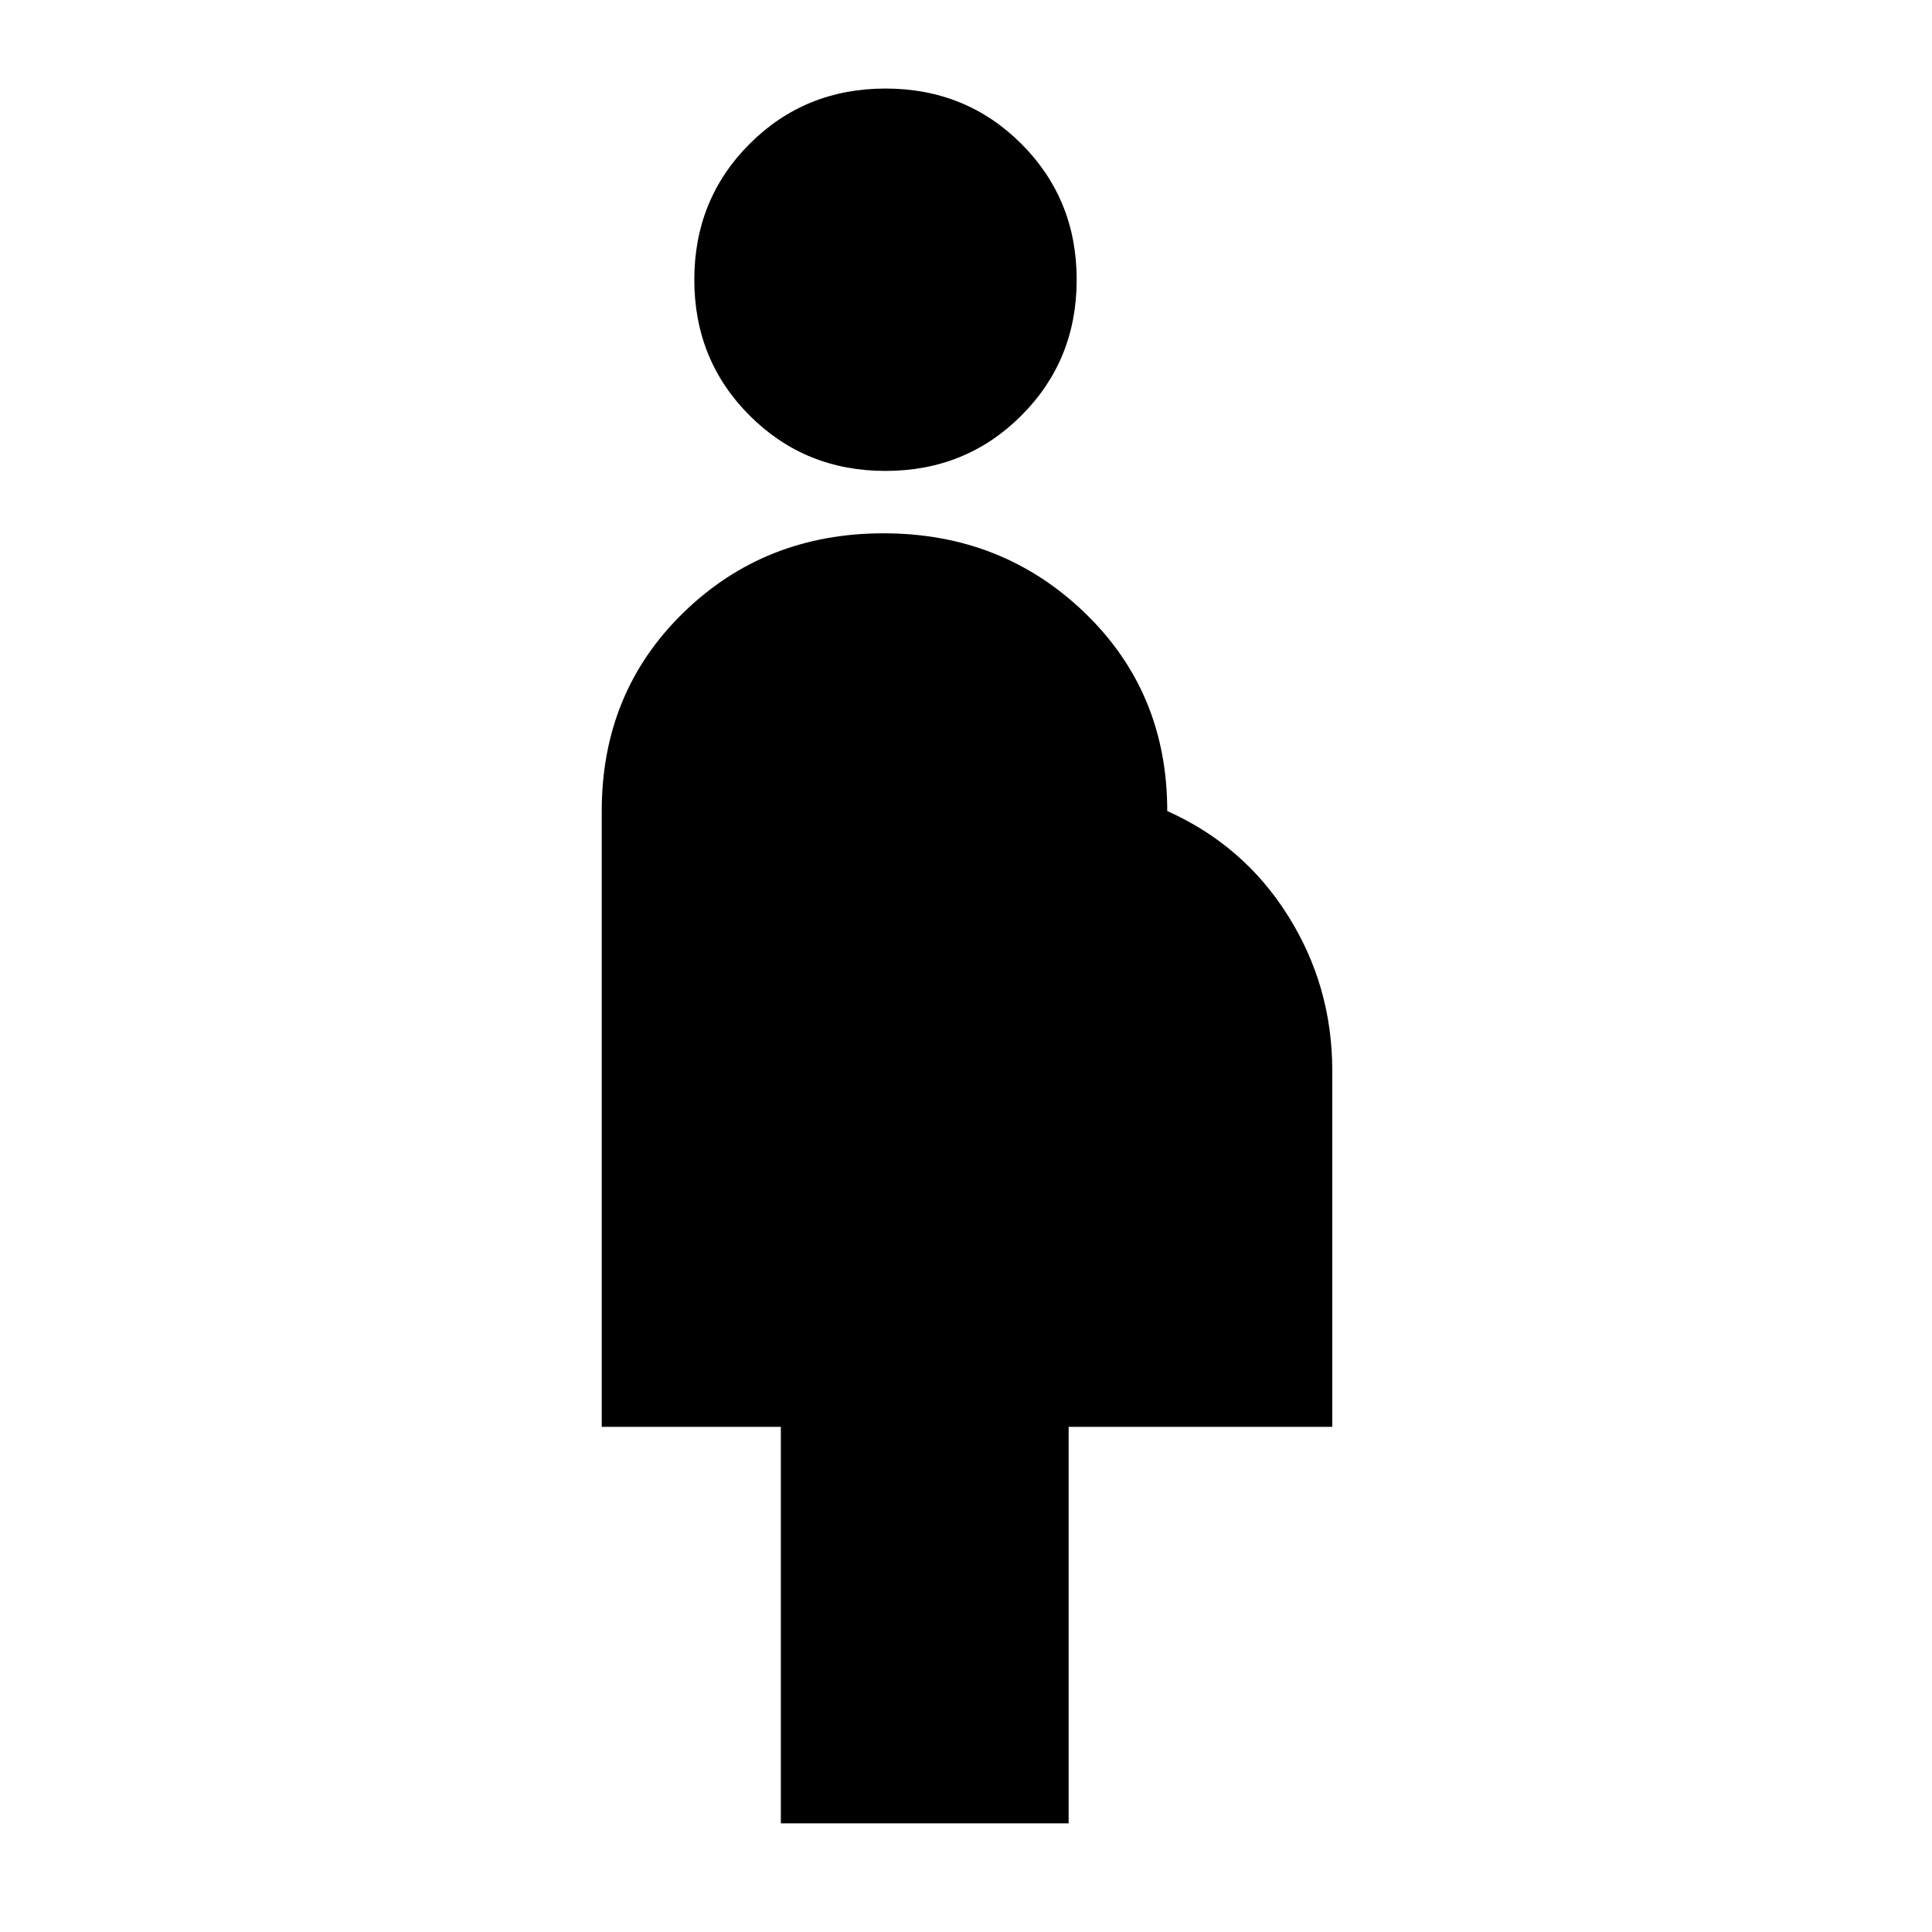 <svg xmlns="http://www.w3.org/2000/svg" height="24" width="24"><path d="M11 5.85q-1 0-1.688-.688-.687-.687-.687-1.687t.687-1.688Q10 1.1 11 1.1t1.688.687q.687.688.687 1.688t-.687 1.687Q12 5.85 11 5.85Zm-1.3 16.8v-4.925H7.475v-7.65q0-1.475 1.013-2.463 1.012-.987 2.487-.987t2.5.987Q14.5 8.6 14.5 10.075q.95.425 1.5 1.3t.55 1.925v4.425h-3.275v4.925Z"/></svg>